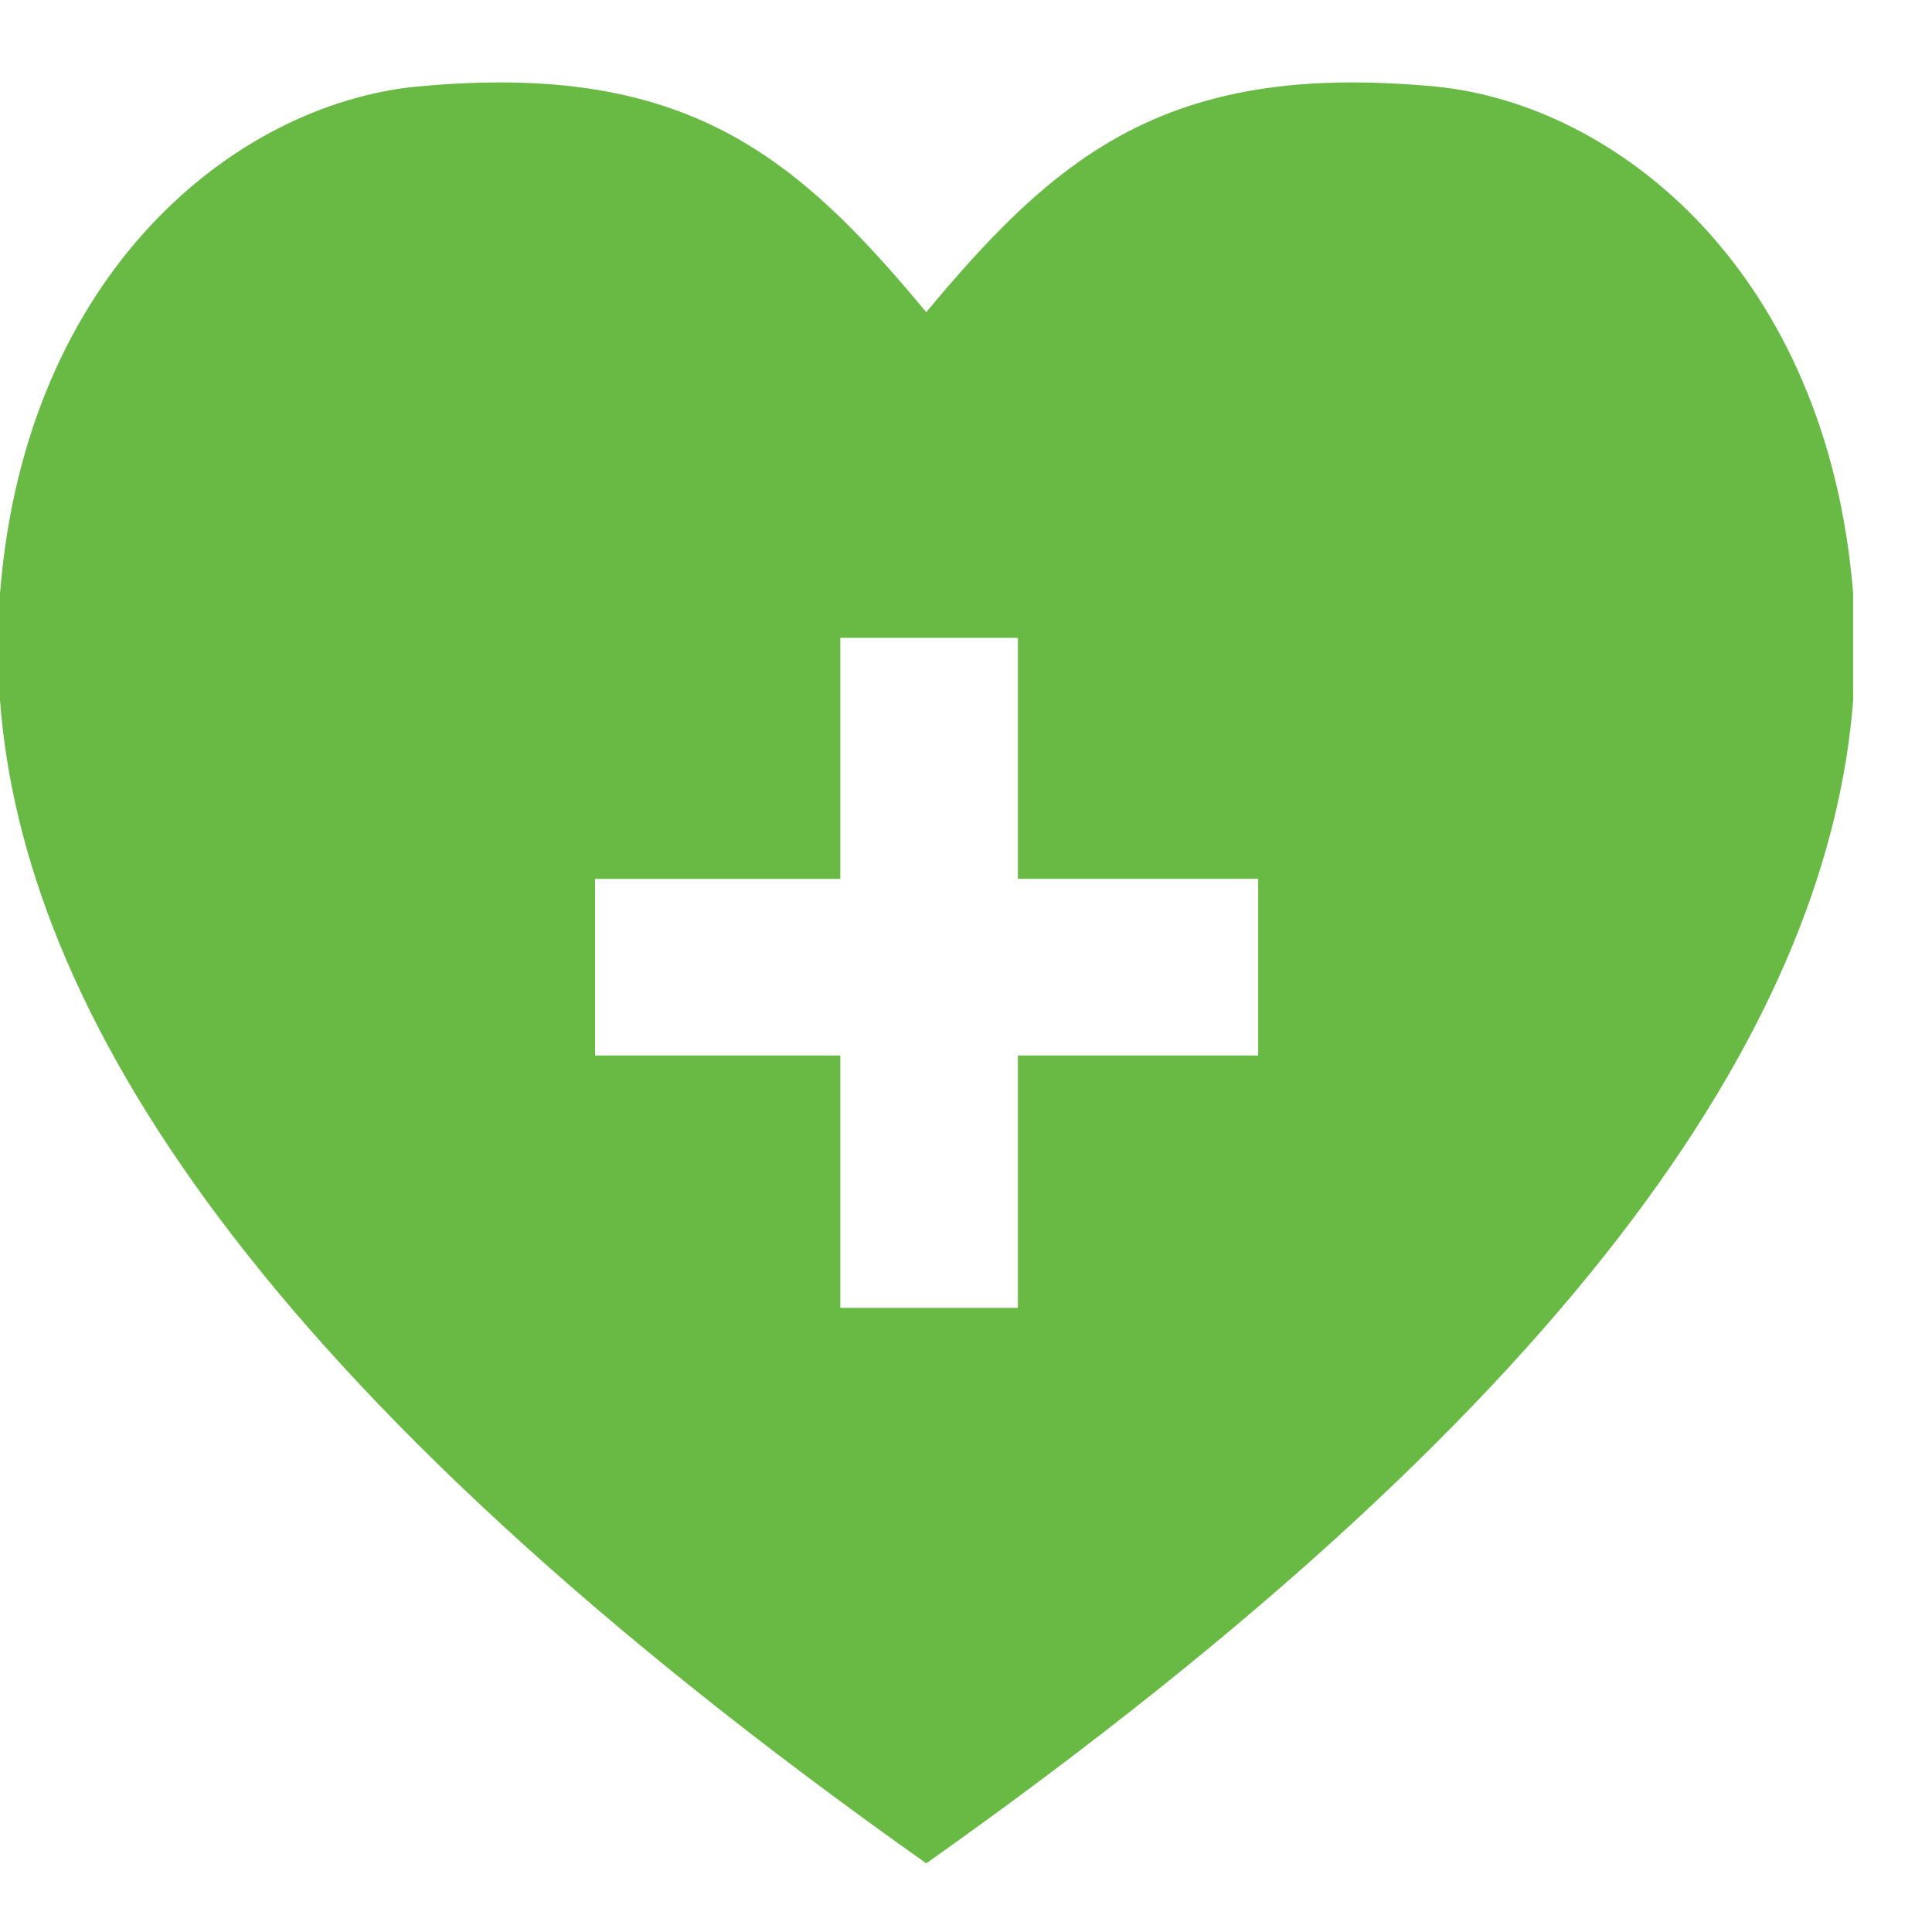<?xml version="1.0" encoding="UTF-8" standalone="no"?>
<svg width="21px" height="21px" viewBox="0 0 21 21" version="1.1" xmlns="http://www.w3.org/2000/svg" xmlns:xlink="http://www.w3.org/1999/xlink">
    <!-- Generator: sketchtool 3.8.1 (29687) - http://www.bohemiancoding.com/sketch -->
    <title>EC7053A6-881C-45CB-9C84-D4D668667D67</title>
    <desc>Created with sketchtool.</desc>
    <defs></defs>
    <g id="GdS-md" stroke="none" stroke-width="1" fill="none" fill-rule="evenodd">
        <g id="14.5---denguezikachiku" transform="translate(-254, -535)" fill="#68BA44">
            <g id="Group" transform="translate(239, 126)">
                <g id="Prevenção" transform="translate(0, 400)">
                    <path d="M30.607,9.941 C30.286,9.911 29.979,9.896 29.694,9.896 C27.416,9.896 26.322,10.888 25.068,12.393 C23.815,10.888 22.727,9.896 20.438,9.896 C20.155,9.896 19.853,9.911 19.528,9.941 C17.557,10.137 15.276,11.961 15,15.451 L15,16.612 C15.253,19.956 17.759,24.08 25.068,29.254 C32.379,24.08 34.881,19.957 35.143,16.613 L35.143,15.451 C34.862,11.961 32.584,10.137 30.607,9.941 L30.607,9.941 Z M28.676,20.473 L26.064,20.473 L26.064,23.216 L24.134,23.216 L24.134,20.473 L21.468,20.473 L21.468,18.553 L24.134,18.553 L24.134,15.933 L26.064,15.933 L26.064,18.552 L28.676,18.552 L28.676,20.473 L28.676,20.473 Z" id="Imported-Layers"></path>
                </g>
            </g>
        </g>
    </g>
</svg>